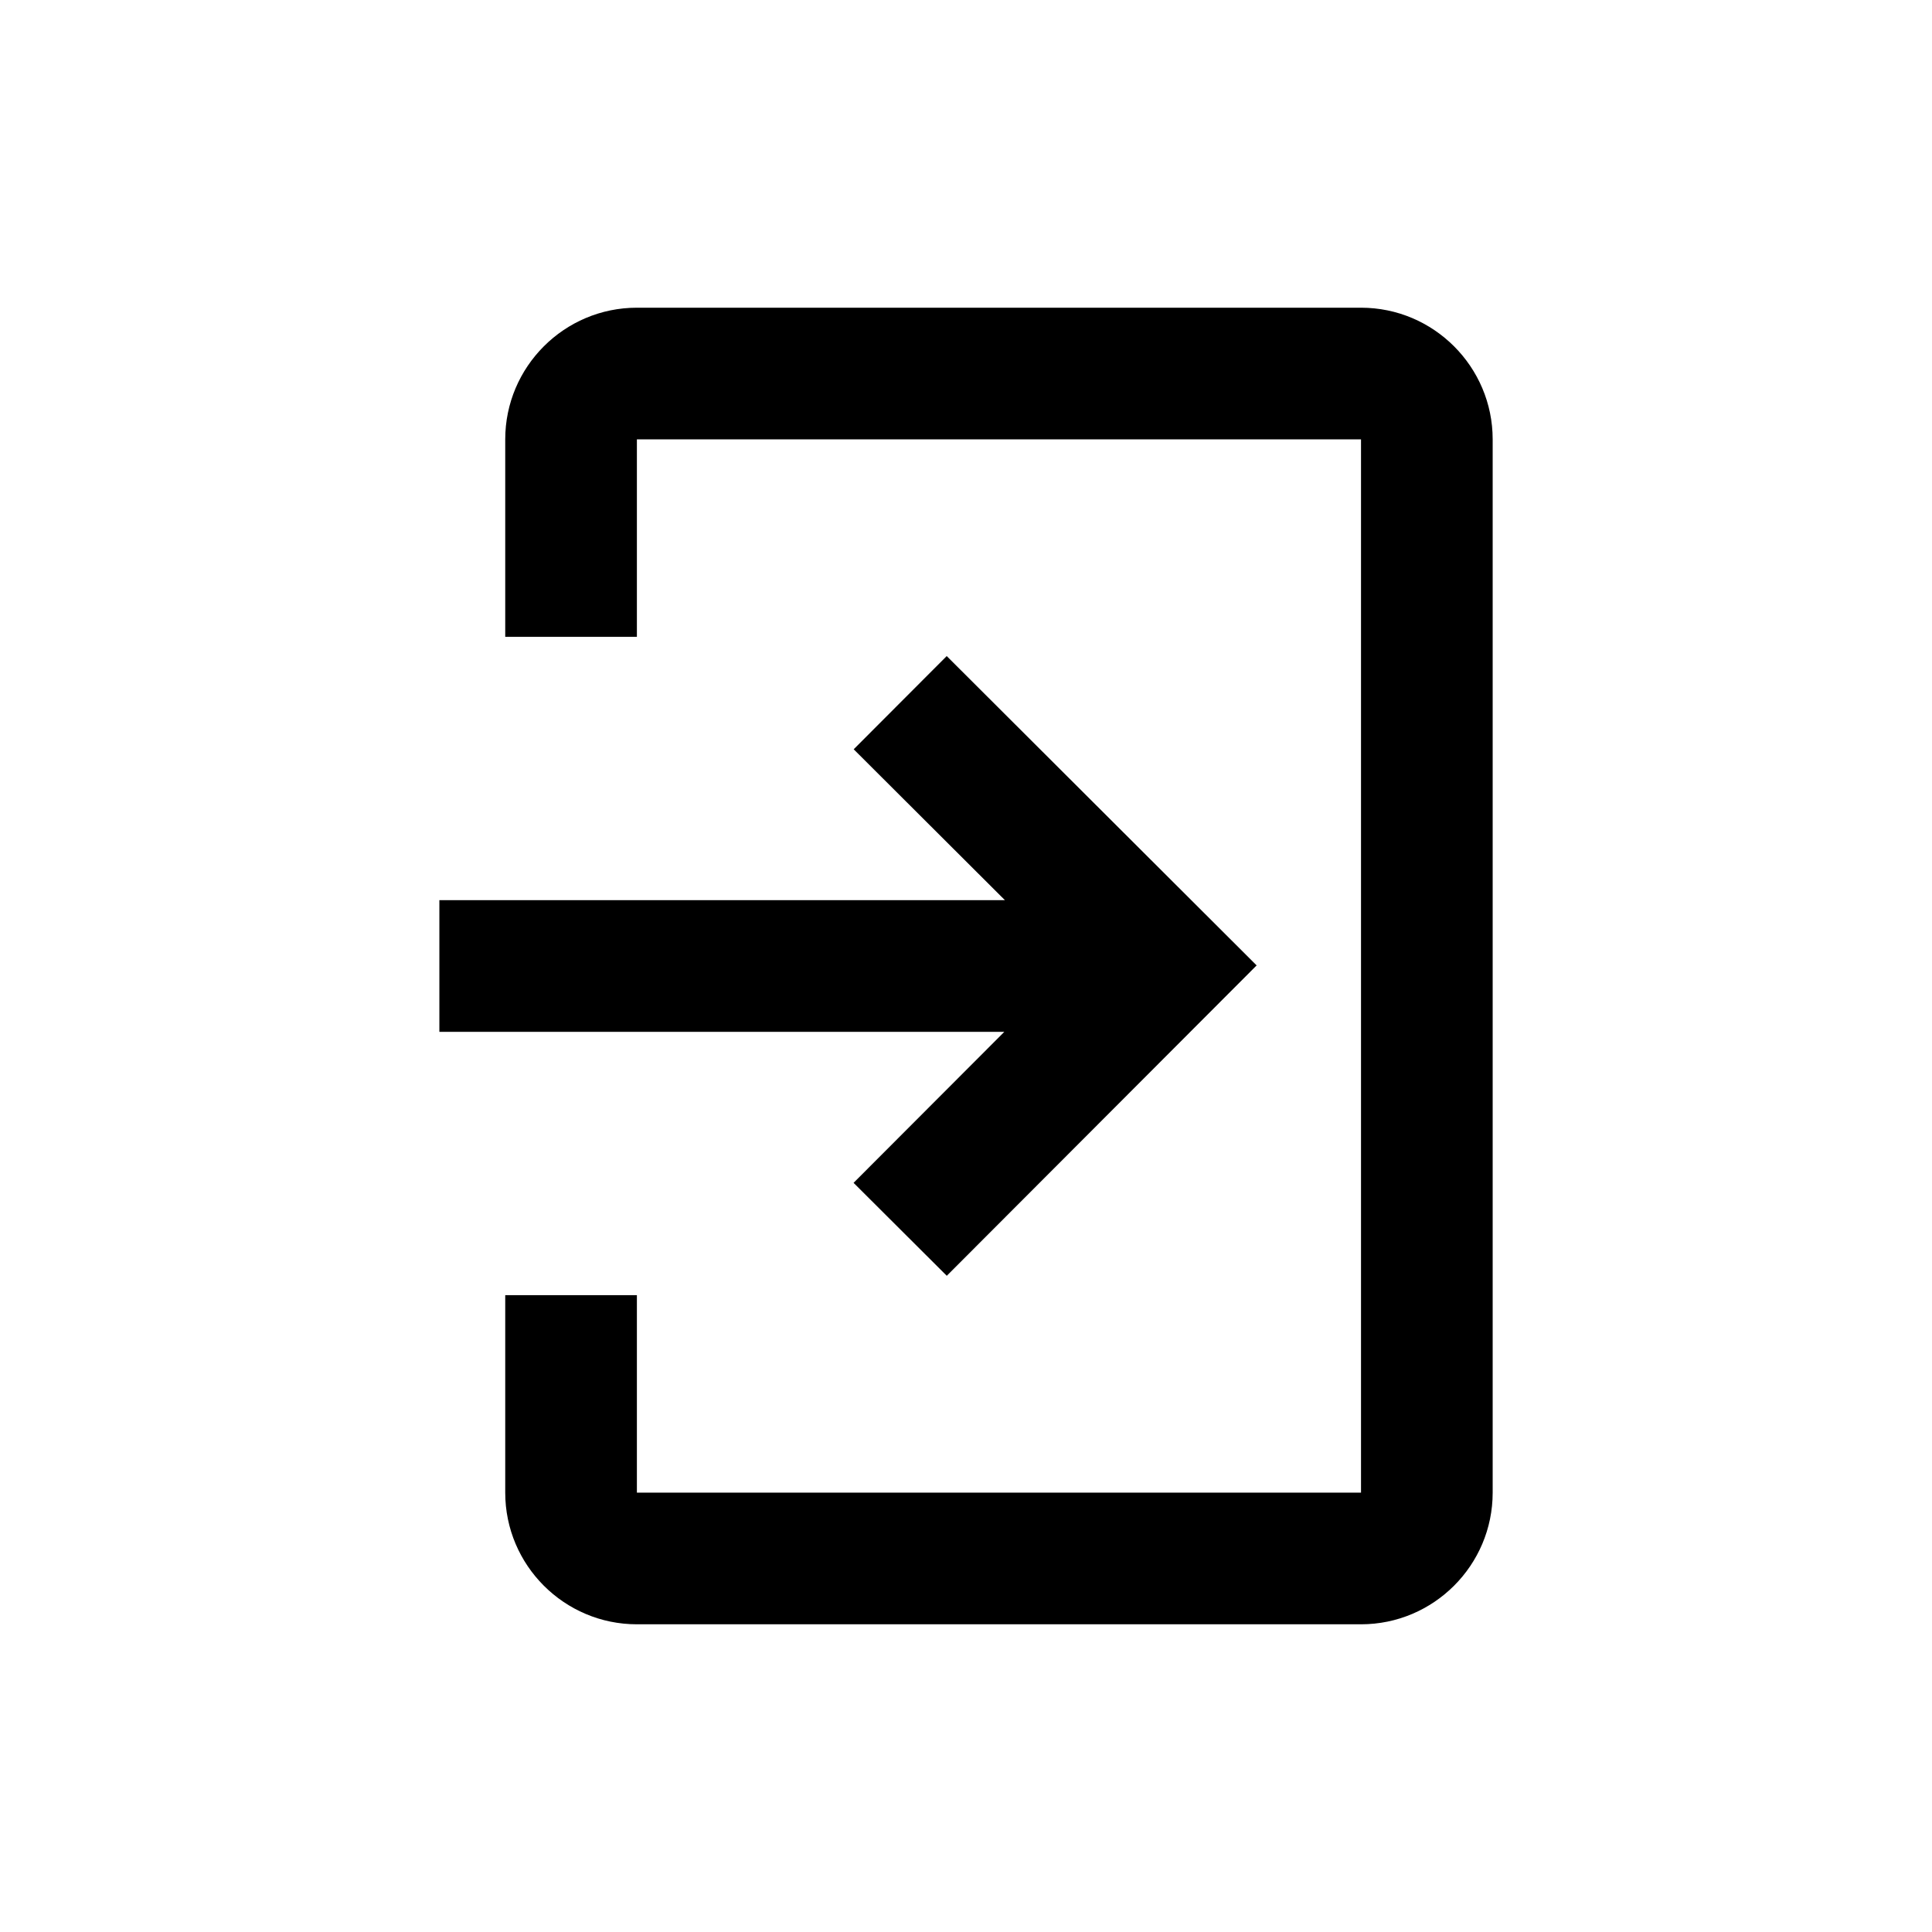 <svg height="280" viewBox="0 0 280 280" width="280" xmlns="http://www.w3.org/2000/svg"><path d="m197.248 44.595c10.523 0 19.081 8.567 19.081 19.081v152.648c0 10.523-8.558 19.081-19.081 19.081h-104.945c-10.523 0-19.081-8.558-19.081-19.081v-28.621h19.081v28.621h104.945v-152.648h-104.945v28.621h-19.081v-28.621c0-10.514 8.558-19.081 19.081-19.081zm-60.043 50.488 44.917 44.831-44.907 44.983-13.509-13.471 21.848-21.886h-81.877v-19.081h81.962l-21.915-21.867z" fill-rule="evenodd"/></svg>